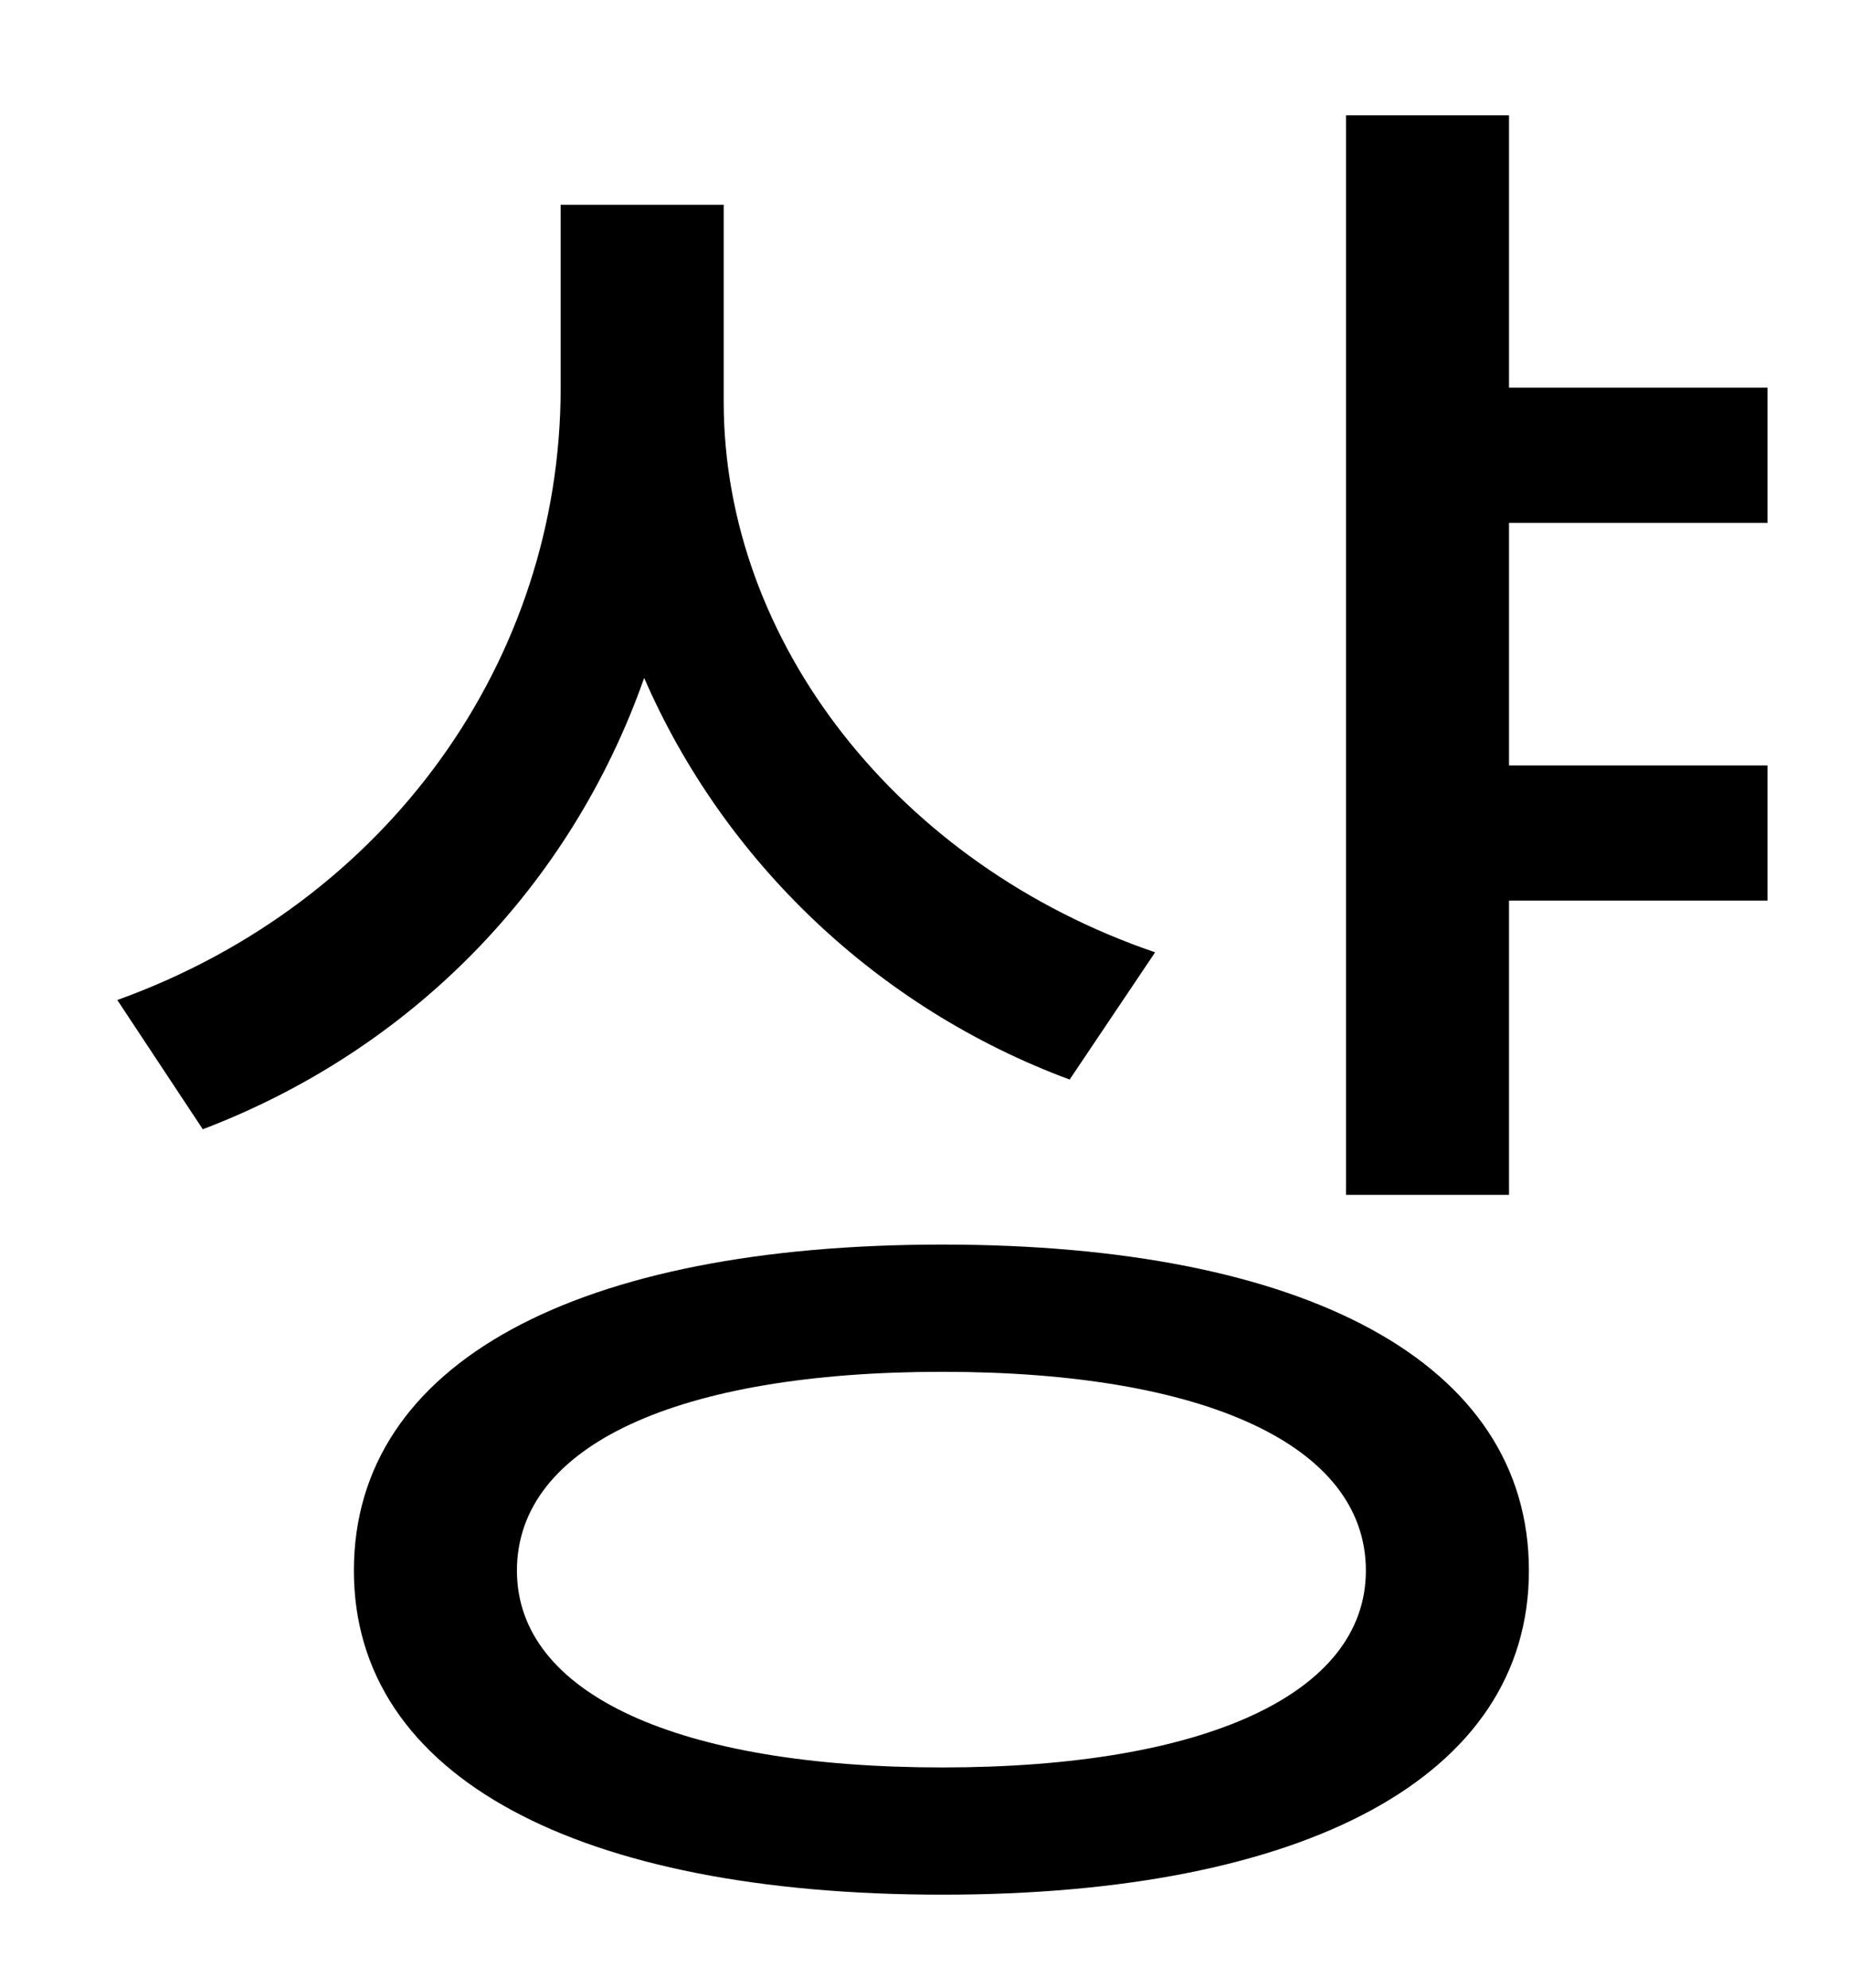 <?xml version="1.0" standalone="no"?>
<!DOCTYPE svg PUBLIC "-//W3C//DTD SVG 1.1//EN" "http://www.w3.org/Graphics/SVG/1.1/DTD/svg11.dtd" >
<svg xmlns="http://www.w3.org/2000/svg" xmlns:xlink="http://www.w3.org/1999/xlink" version="1.1" viewBox="-10 0 930 1000">
   <path fill="currentColor"
d="M571 479l-43 64c-97 -36 -174 -110 -214 -202c-37 105 -117 187 -222 227l-43 -65c136 -49 223 -171 223 -308v-92h82v99c0 121 88 233 217 277zM464 889c132 0 213 -37 213 -99c0 -63 -81 -100 -213 -100c-133 0 -214 37 -214 100c0 62 81 99 214 99zM464 626
c182 0 295 59 295 164c0 104 -113 163 -295 163c-183 0 -296 -59 -296 -163c0 -105 113 -164 296 -164zM879 263h-130v122h130v68h-130v148h-82v-543h82v137h130v68z" />
</svg>
